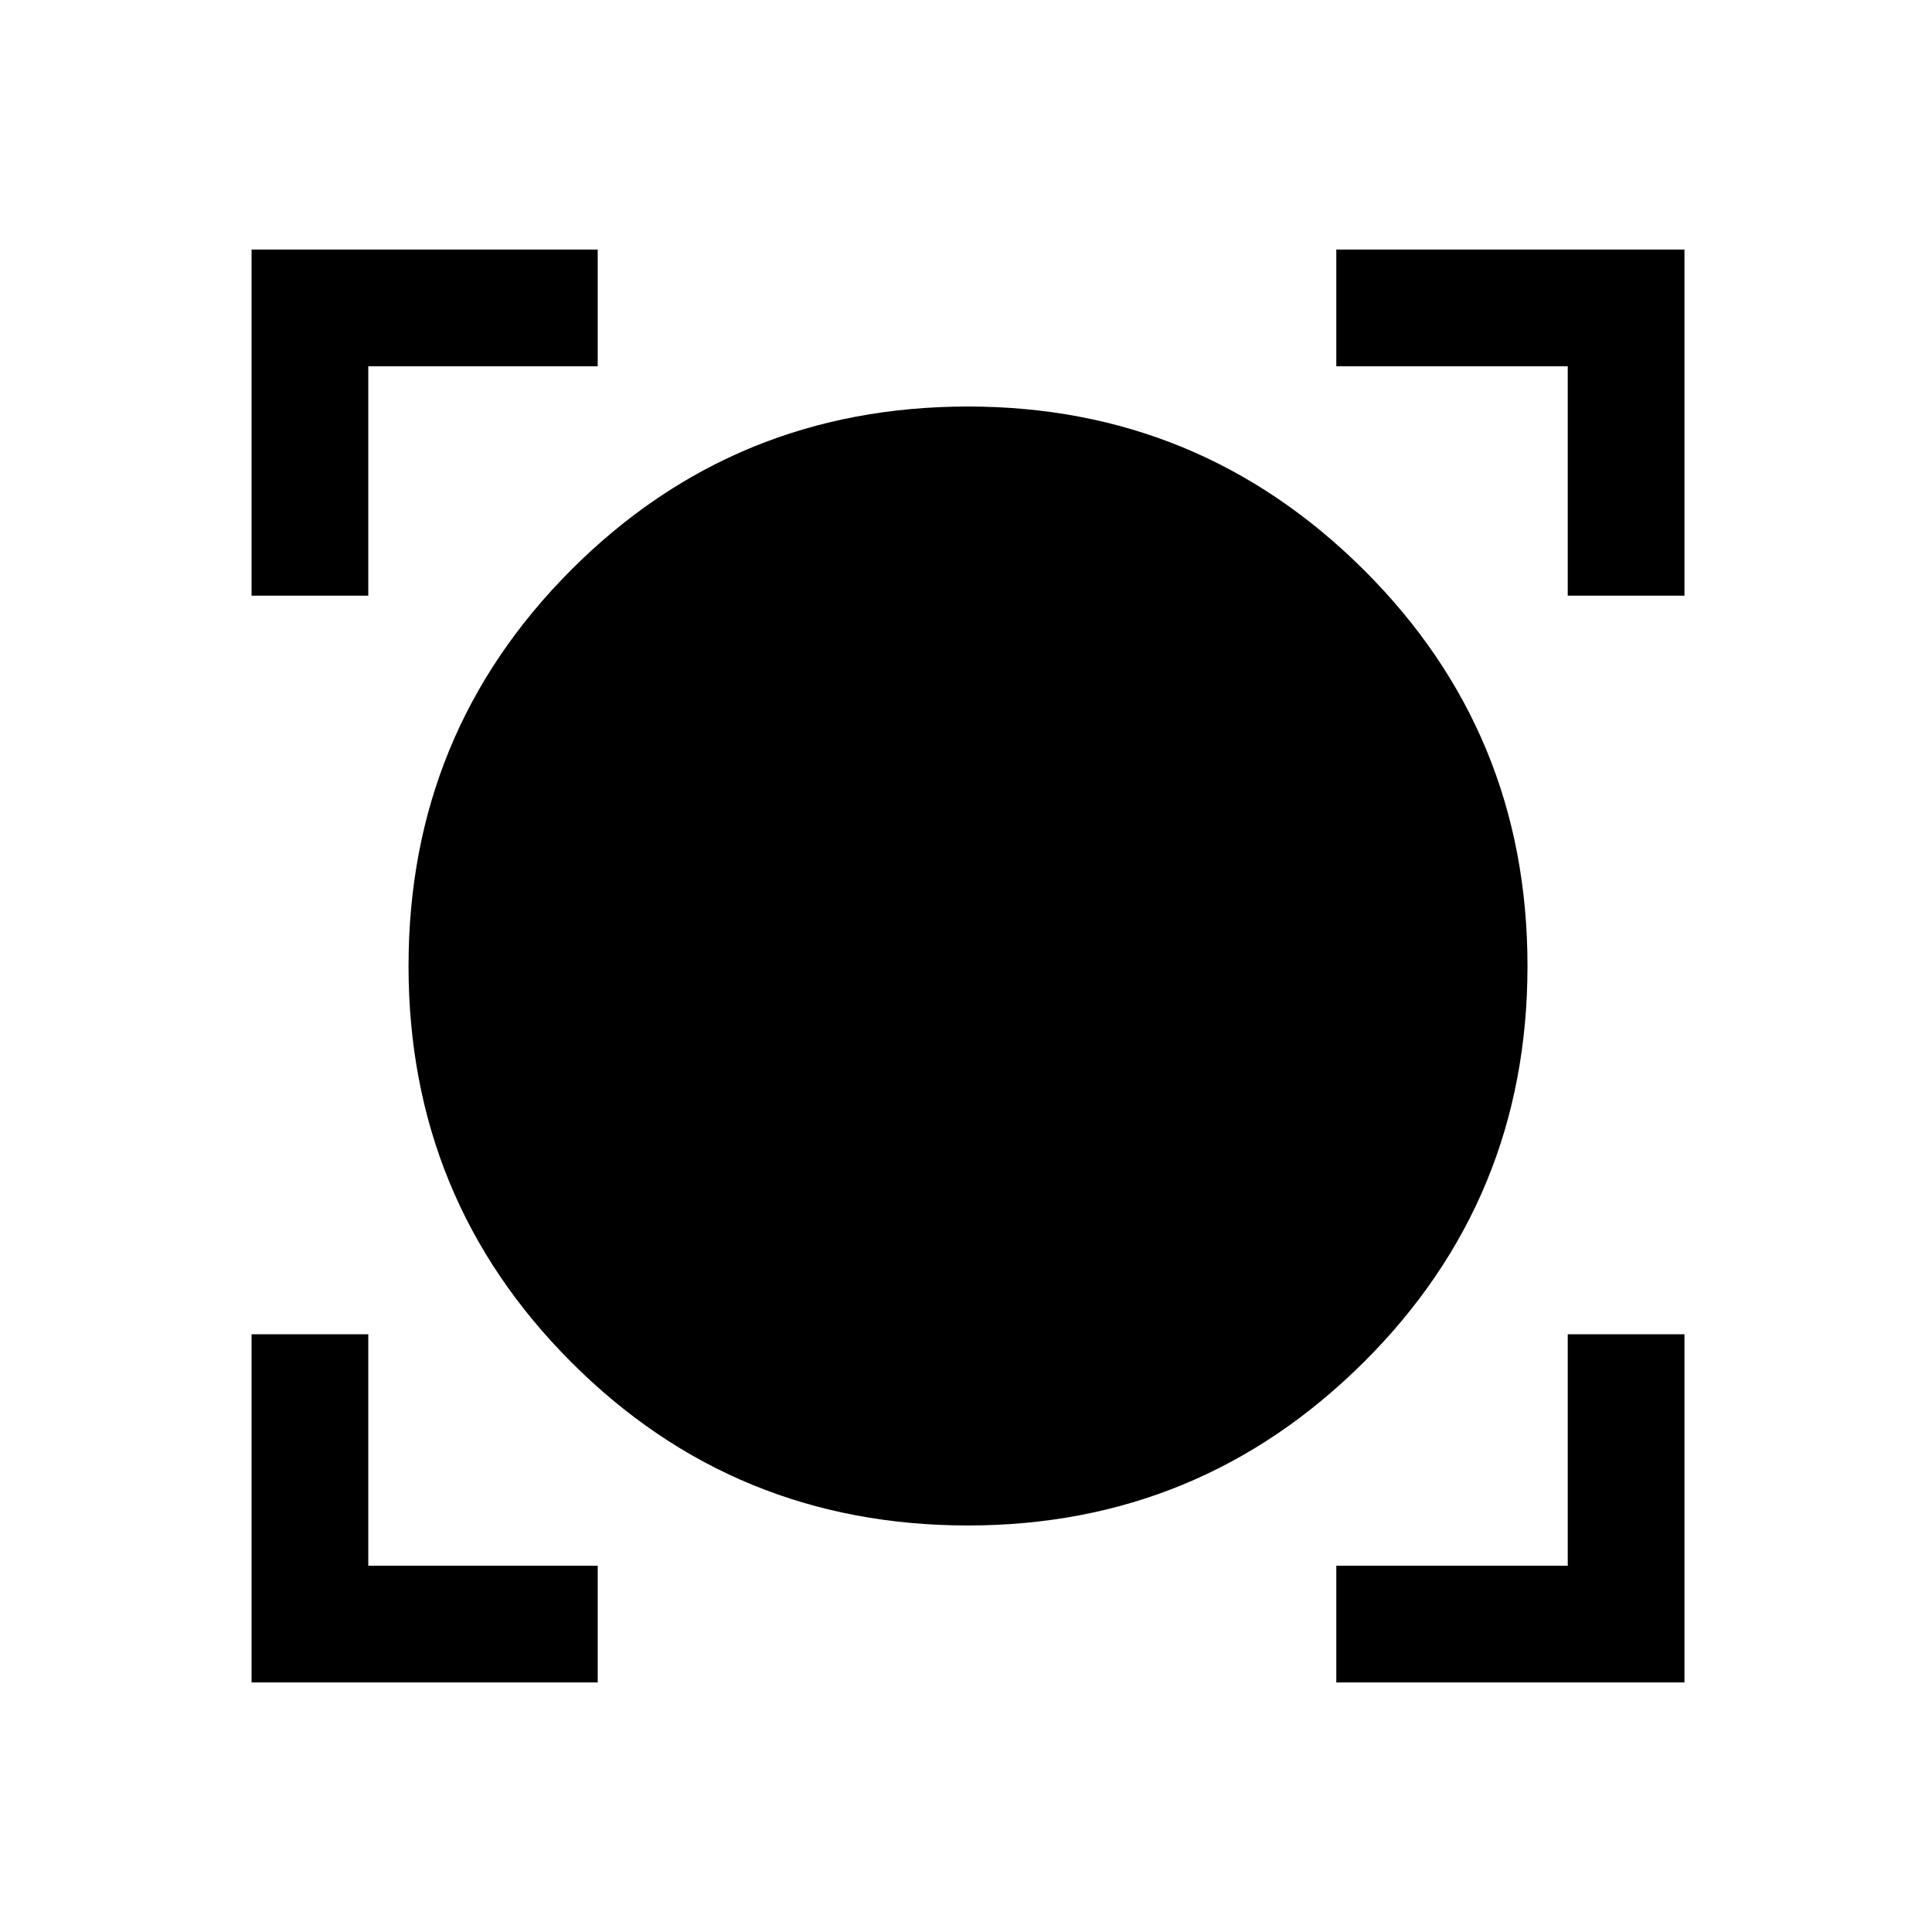 <svg xmlns="http://www.w3.org/2000/svg" height="48" width="48"><path d="M6.25 41.8V33.15H9.15V38.9H14.85V41.8ZM33.2 41.8V38.9H38.95V33.15H41.85V41.8ZM24.05 37.9Q18.25 37.9 14.2 33.85Q10.15 29.8 10.15 24Q10.15 18.2 14.2 14.15Q18.25 10.1 24.05 10.1Q29.8 10.1 33.875 14.15Q37.95 18.2 37.95 24Q37.95 29.8 33.875 33.85Q29.8 37.9 24.05 37.9ZM6.25 14.8V6.2H14.85V9.1H9.15V14.8ZM38.95 14.8V9.1H33.2V6.2H41.85V14.8Z"/></svg>